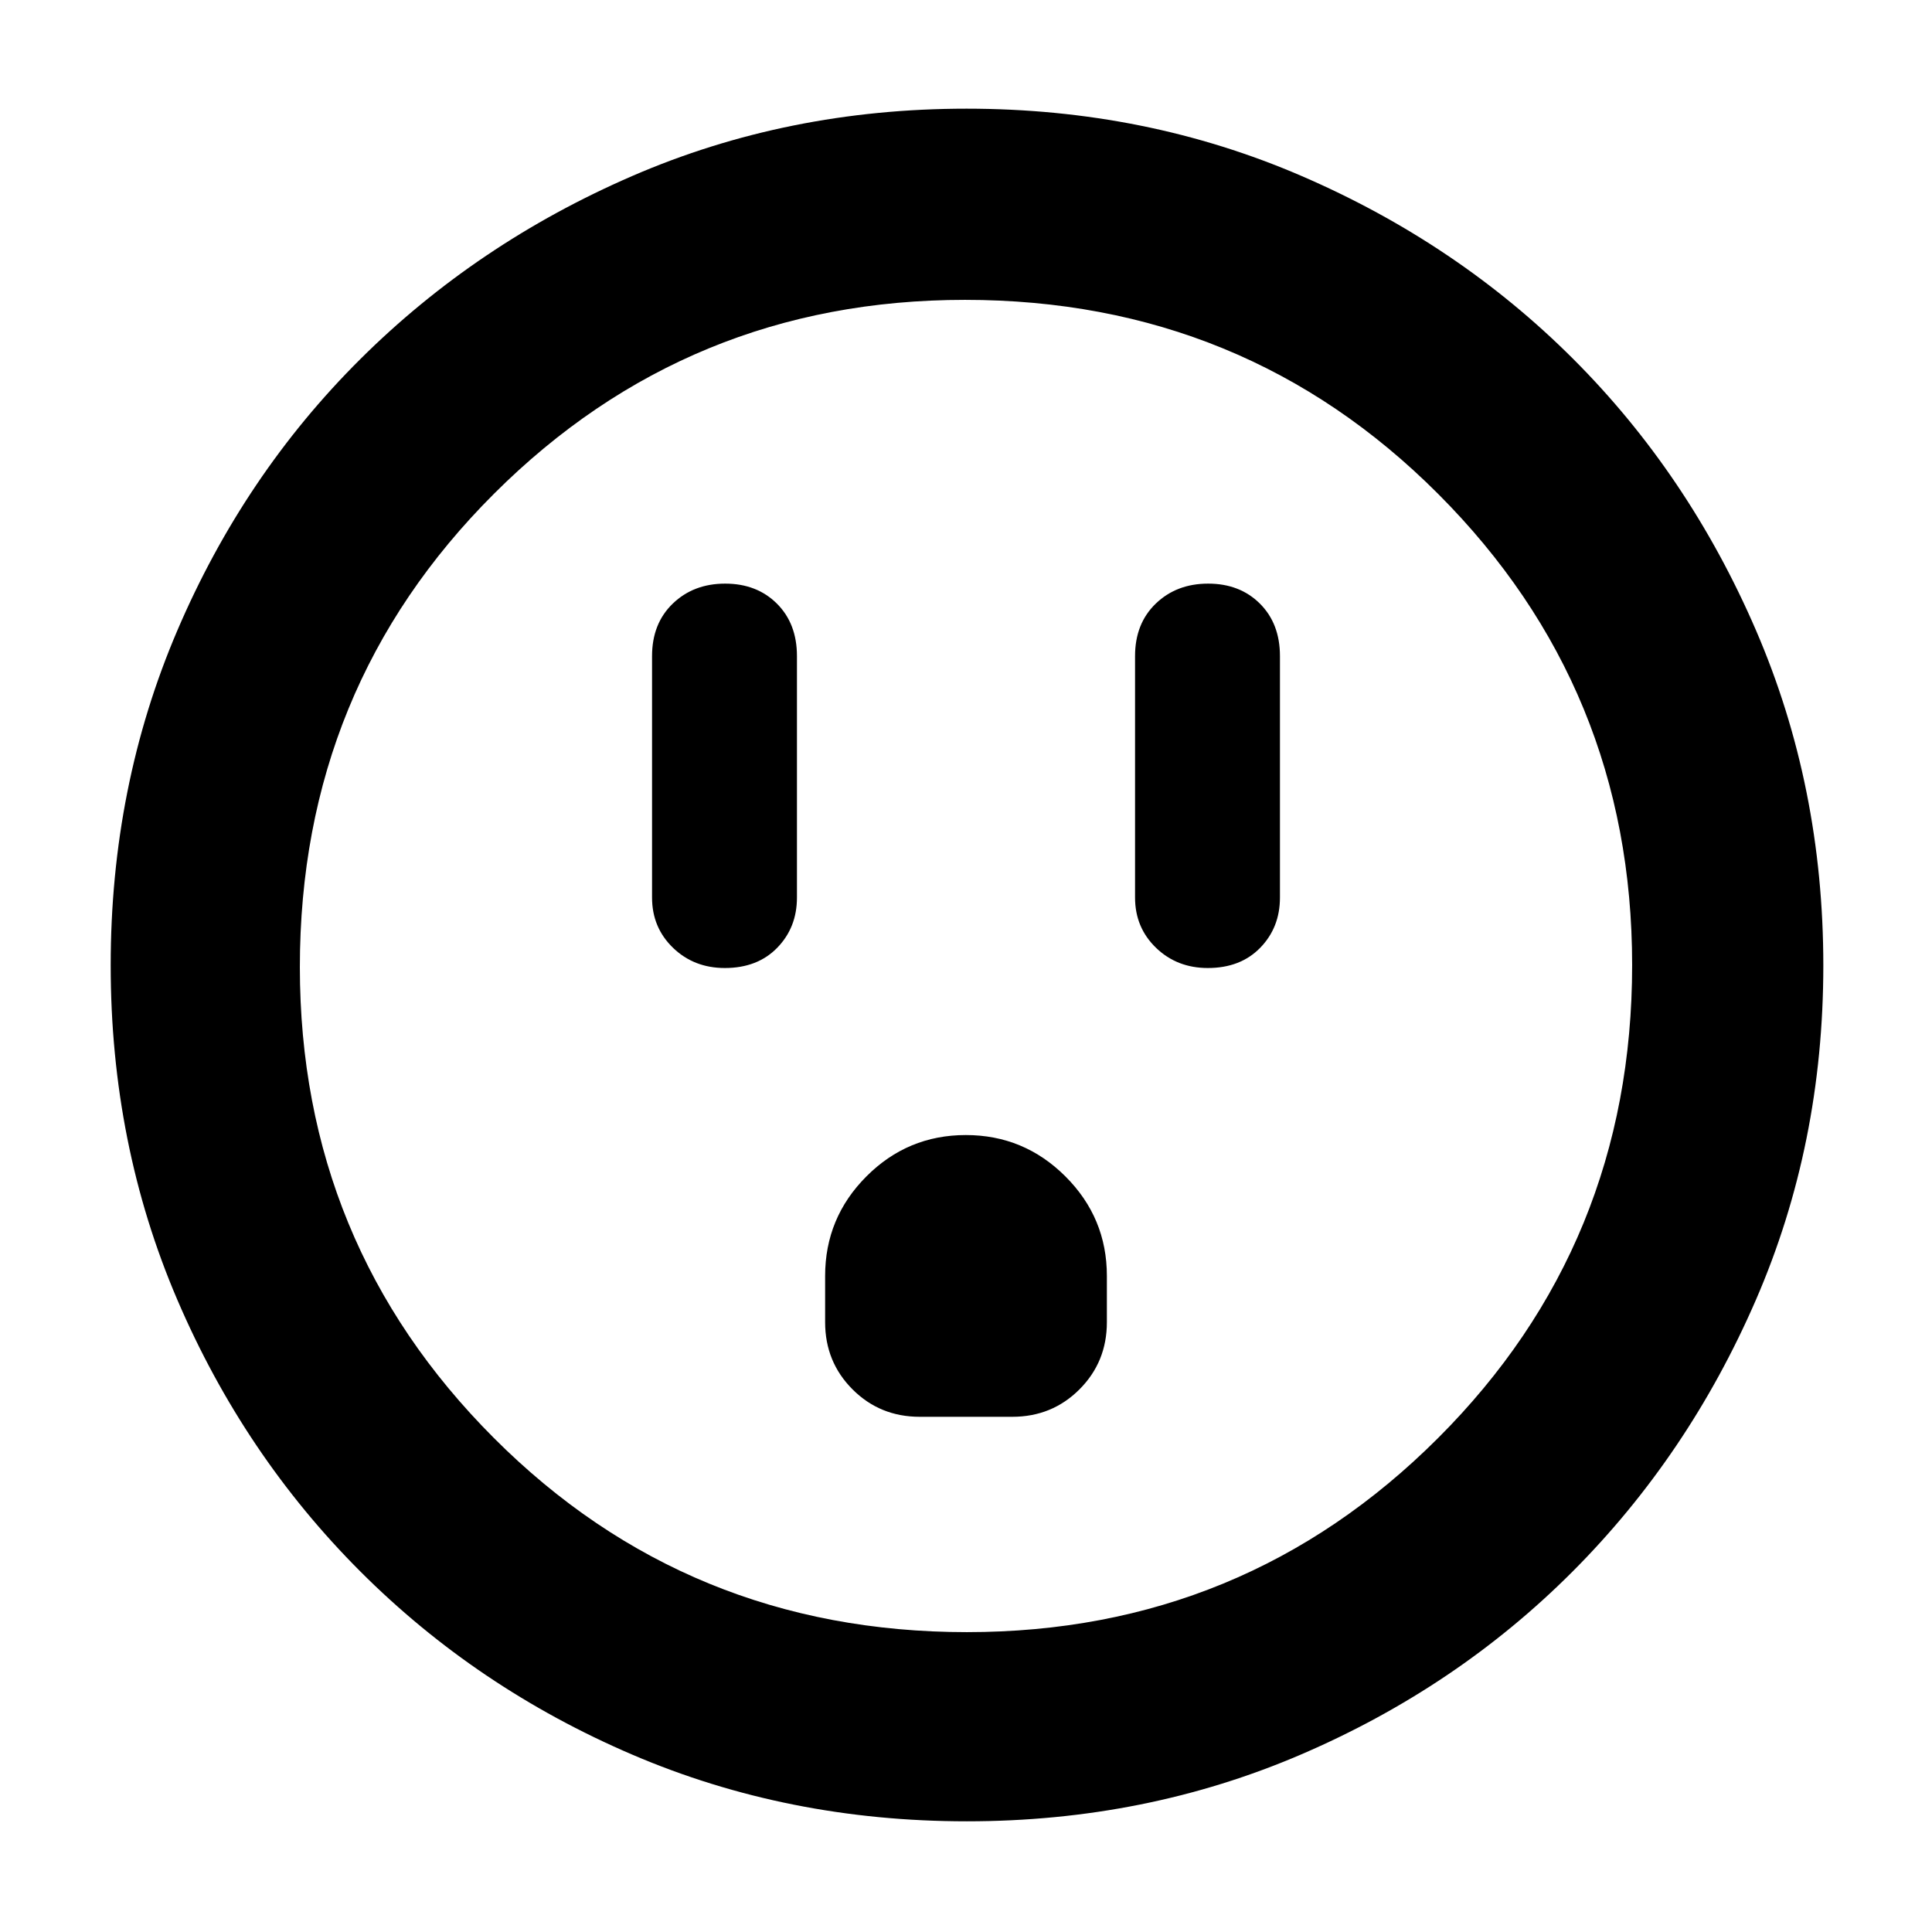 <svg xmlns="http://www.w3.org/2000/svg" width="48" height="48" viewBox="0 -960 960 960"><path d="M360.175-479q16.225 0 26.025-10.062Q396-499.125 396-514v-120q0-16.15-9.975-26.075-9.976-9.925-25.7-9.925-15.725 0-26.025 9.925Q324-650.15 324-634v120q0 14.875 10.4 24.938Q344.801-479 360.175-479ZM457-256h46q19.75 0 33.375-13.625T550-303v-23q0-28.875-20.589-49.438Q508.823-396 479.911-396 451-396 430.5-375.438 410-354.875 410-326v23q0 19.75 13.625 33.375T457-256Zm143.175-223q16.225 0 26.025-10.062Q636-499.125 636-514v-120q0-16.15-9.975-26.075-9.976-9.925-25.7-9.925-15.725 0-26.025 9.925Q564-650.15 564-634v120q0 14.875 10.4 24.938Q584.801-479 600.175-479ZM480.404-55q-88.872 0-166.125-33.084-77.254-33.083-135.183-91.012-57.929-57.929-91.012-135.119Q55-391.406 55-480.362q0-88.957 33.084-166.285 33.083-77.328 90.855-134.809 57.772-57.482 135.036-91.013Q391.238-906 480.279-906q89.04 0 166.486 33.454 77.446 33.453 134.853 90.802 57.407 57.349 90.895 134.877Q906-569.34 906-480.266q0 89.01-33.531 166.247-33.531 77.237-91.013 134.86-57.481 57.623-134.831 90.891Q569.276-55 480.404-55Zm.096-94q137.5 0 234-96.372T811-480.5q0-137.5-96.312-234Q618.375-811 479.5-811q-137.5 0-234 96.312Q149-618.375 149-479.5q0 137.5 96.372 234T480.5-149Zm-.5-331Z"/></svg>